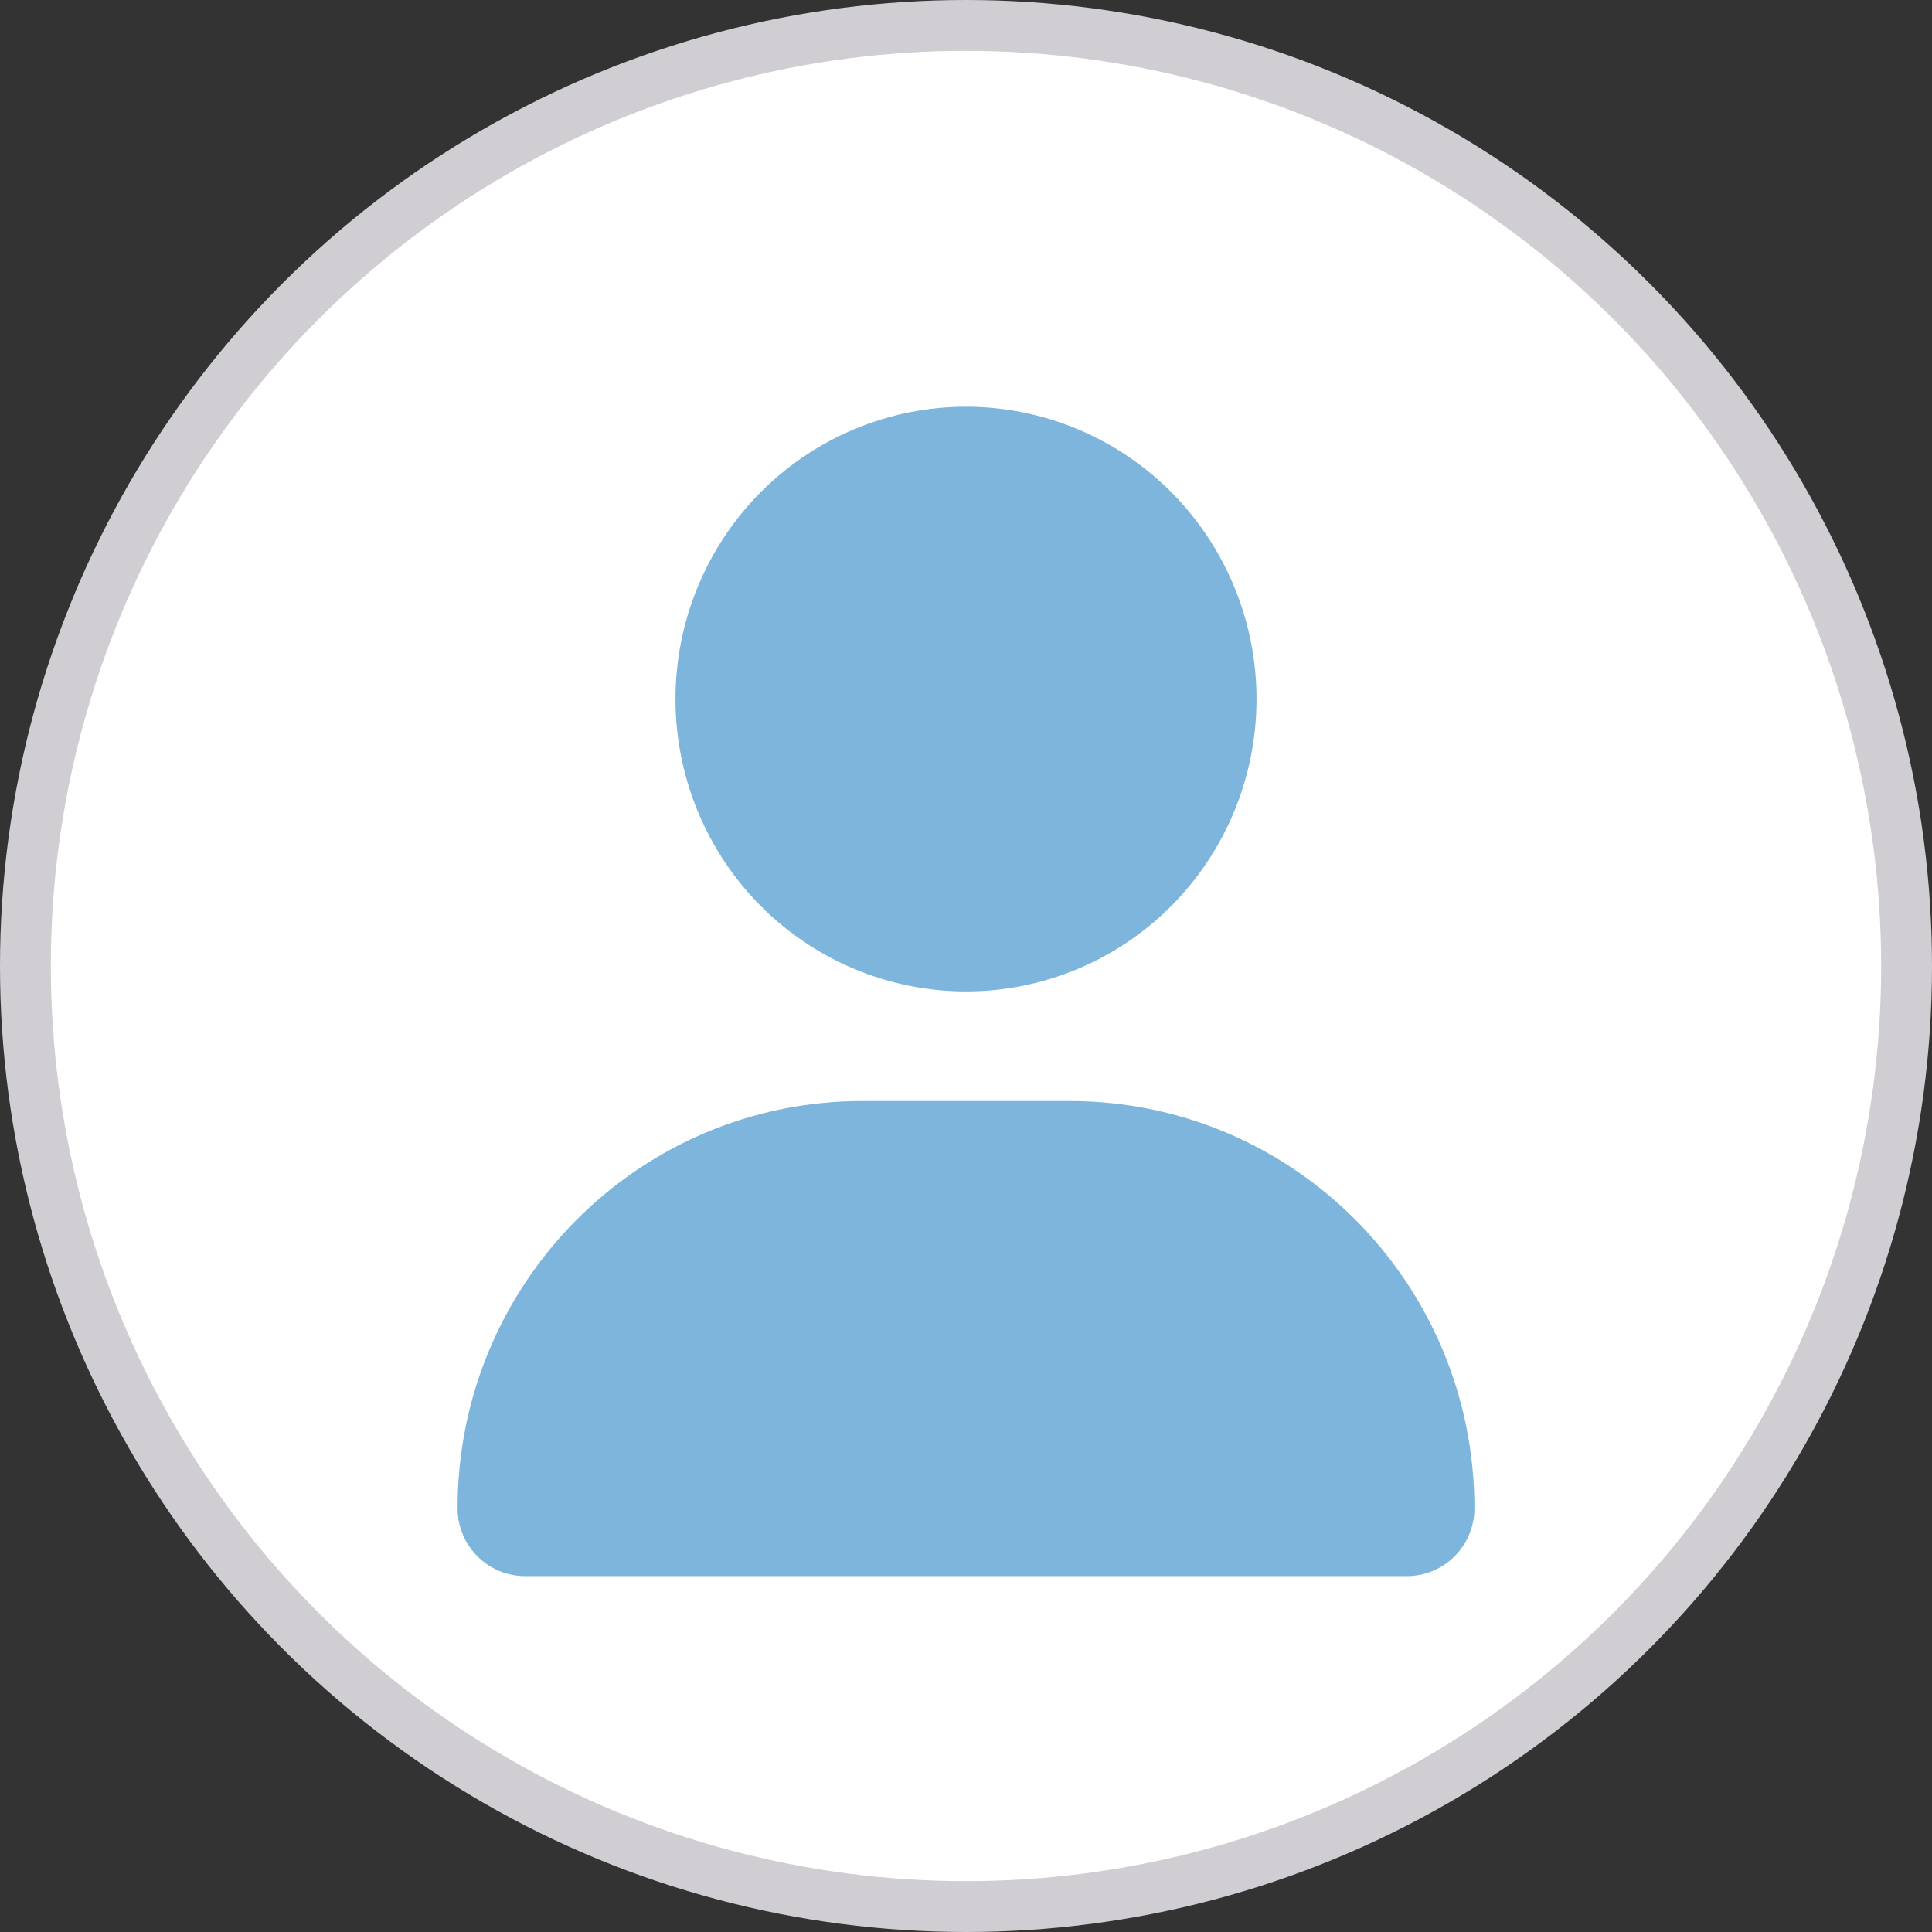 <svg width="38" height="38" viewBox="0 0 38 38" fill="none" xmlns="http://www.w3.org/2000/svg">
<rect x="0" y="0" width="38" height="38" fill="#333333" stroke="none"/>
<circle cx="19" cy="19" r="18.5" fill="white" stroke="#D0CDD3"/>
<g clip-path="url(#clip0_90_126)">
<path d="M19 19.5C20.515 19.5 21.969 18.894 23.041 17.816C24.112 16.738 24.714 15.275 24.714 13.75C24.714 12.225 24.112 10.762 23.041 9.684C21.969 8.606 20.515 8 19 8C17.485 8 16.031 8.606 14.959 9.684C13.888 10.762 13.286 12.225 13.286 13.75C13.286 15.275 13.888 16.738 14.959 17.816C16.031 18.894 17.485 19.5 19 19.5ZM16.96 21.656C12.562 21.656 9 25.241 9 29.666C9 30.402 9.594 31 10.326 31H27.674C28.406 31 29 30.402 29 29.666C29 25.241 25.438 21.656 21.04 21.656H16.96Z" fill="#7DB5DC"/>
</g>
<defs>
<clipPath id="clip0_90_126">
<rect width="20" height="23" fill="white" transform="translate(9 8)"/>
</clipPath>
</defs>
</svg>
